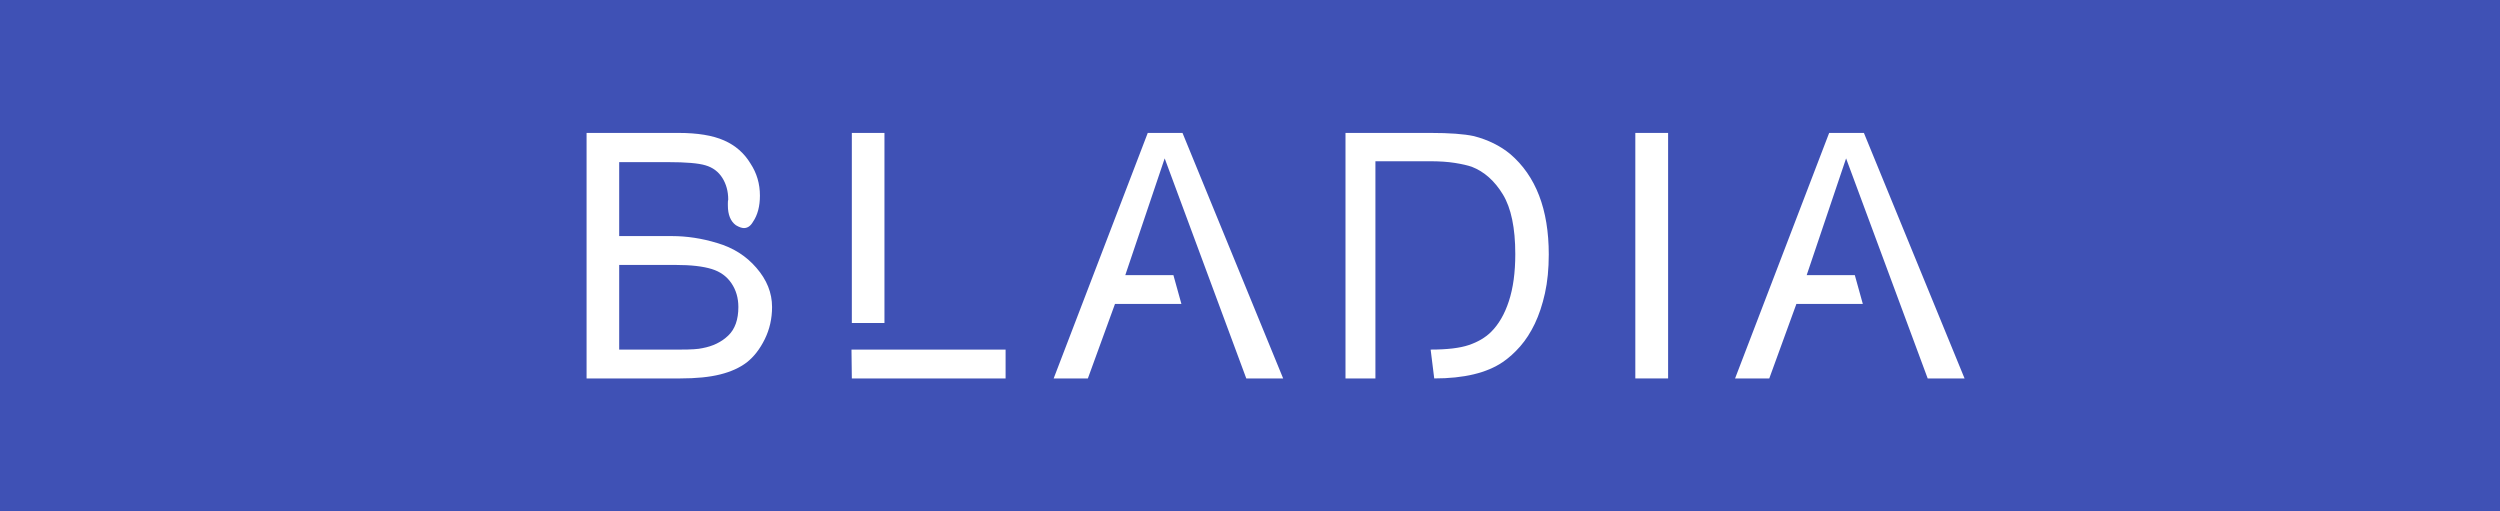 <svg version="1.2" baseProfile="tiny-ps" xmlns="http://www.w3.org/2000/svg" viewBox="0 0 601 190" width="220" height="45">
	<title>v1 (1)-ai</title>
	<style>
		tspan { white-space:pre }
		.shp0 { fill: #3f51b5 } 
		.shp1 { fill: #ffffff } 
	</style>
	<g >
		<path class="shp0" d="M950 495L-330 495L-330 -305L950 -305L950 495Z" />
		<g >
		</g>
		<g >
			<g >
				<path fill-rule="evenodd" class="shp1" d="M54 140.61L54 49.39L88.16 49.39C95.22 49.39 100.86 50.31 105.07 52.17C109.29 54.02 112.57 56.89 114.91 60.77C117.24 64.31 118.41 68.28 118.41 72.69C118.41 76.66 117.55 79.91 115.83 82.42C114.95 83.97 113.82 84.74 112.46 84.74C111.66 84.74 110.67 84.39 109.48 83.68C107.49 82.22 106.5 79.77 106.5 76.33L106.5 75.4C106.5 74.88 106.54 74.46 106.63 74.15C106.63 71.1 105.9 68.42 104.45 66.1C102.99 63.79 100.91 62.23 98.22 61.44C95.62 60.64 90.96 60.24 84.25 60.24L66.12 60.24L66.12 87.72L85.91 87.72C88.51 87.72 91.22 87.93 94.02 88.35C96.82 88.77 99.66 89.42 102.53 90.3C108.44 92.02 113.29 95.09 117.09 99.5C120.97 103.96 122.92 108.81 122.92 114.07C122.92 118.39 122.01 122.38 120.2 126.05C118.39 129.71 116.16 132.58 113.52 134.65C110.91 136.64 107.62 138.13 103.65 139.12C99.68 140.12 94.71 140.61 88.76 140.61L54 140.61ZM66.12 129.89L88.76 129.89C90.83 129.89 92.54 129.85 93.89 129.76C95.23 129.67 96.28 129.54 97.03 129.36C100.91 128.65 104.11 127.1 106.63 124.69C109.15 122.29 110.4 118.74 110.4 114.07C110.4 110.71 109.54 107.77 107.82 105.23C106.1 102.69 103.67 100.94 100.54 99.97C97.27 98.95 92.79 98.44 87.1 98.44L66.12 98.44L66.12 129.89Z" />
				<path class="shp1" d="M152.56 140.61L152.43 129.89L209.69 129.89L209.69 140.61L152.56 140.61ZM164.68 120.02L152.56 120.02L152.56 49.39L164.68 49.39L164.68 120.02Z" />
				<path class="shp1" d="M253.04 102.22L272.04 102.22L275.02 112.94L250.33 112.94L240.26 140.61L227.55 140.61L262.51 49.39L275.42 49.39L312.82 140.61L299.12 140.61L268.8 58.85L253.83 103.21L253.04 102.22Z" />
				<path class="shp1" d="M335.98 140.61L335.98 49.39L367.62 49.39C374.64 49.39 380 49.78 383.71 50.58C388.96 51.95 393.44 54.15 397.15 57.2C406.72 65.36 411.51 77.81 411.51 94.54C411.51 99.88 411.04 104.69 410.09 108.97C409.14 113.25 407.88 117.02 406.32 120.29C404.75 123.56 402.94 126.36 400.89 128.7C398.84 131.04 396.68 132.98 394.43 134.52C388.47 138.58 379.98 140.61 368.95 140.61L367.62 129.89C373.76 129.89 378.49 129.33 381.82 128.2C385.15 127.07 387.88 125.47 390 123.4C392.87 120.58 395.1 116.75 396.68 111.91C398.27 107.08 399.07 101.25 399.07 94.4C399.07 84.7 397.53 77.31 394.47 72.26C391.4 67.21 387.55 63.78 382.91 61.97C381.37 61.44 379.28 60.96 376.66 60.54C374.03 60.12 370.93 59.91 367.36 59.91L347.1 59.91L347.1 140.61L335.98 140.61Z" />
				<path class="shp1" d="M443.67 49.39L455.85 49.39L455.85 140.61L443.67 140.61L443.67 49.39Z" />
				<path class="shp1" d="M506.22 102.22L525.22 102.22L528.2 112.94L503.51 112.94L493.44 140.61L480.73 140.61L515.69 49.39L528.6 49.39L566 140.61L552.3 140.61L521.98 58.85L507.01 103.21L506.22 102.22Z" />
			</g>
		</g>
	</g>
</svg>